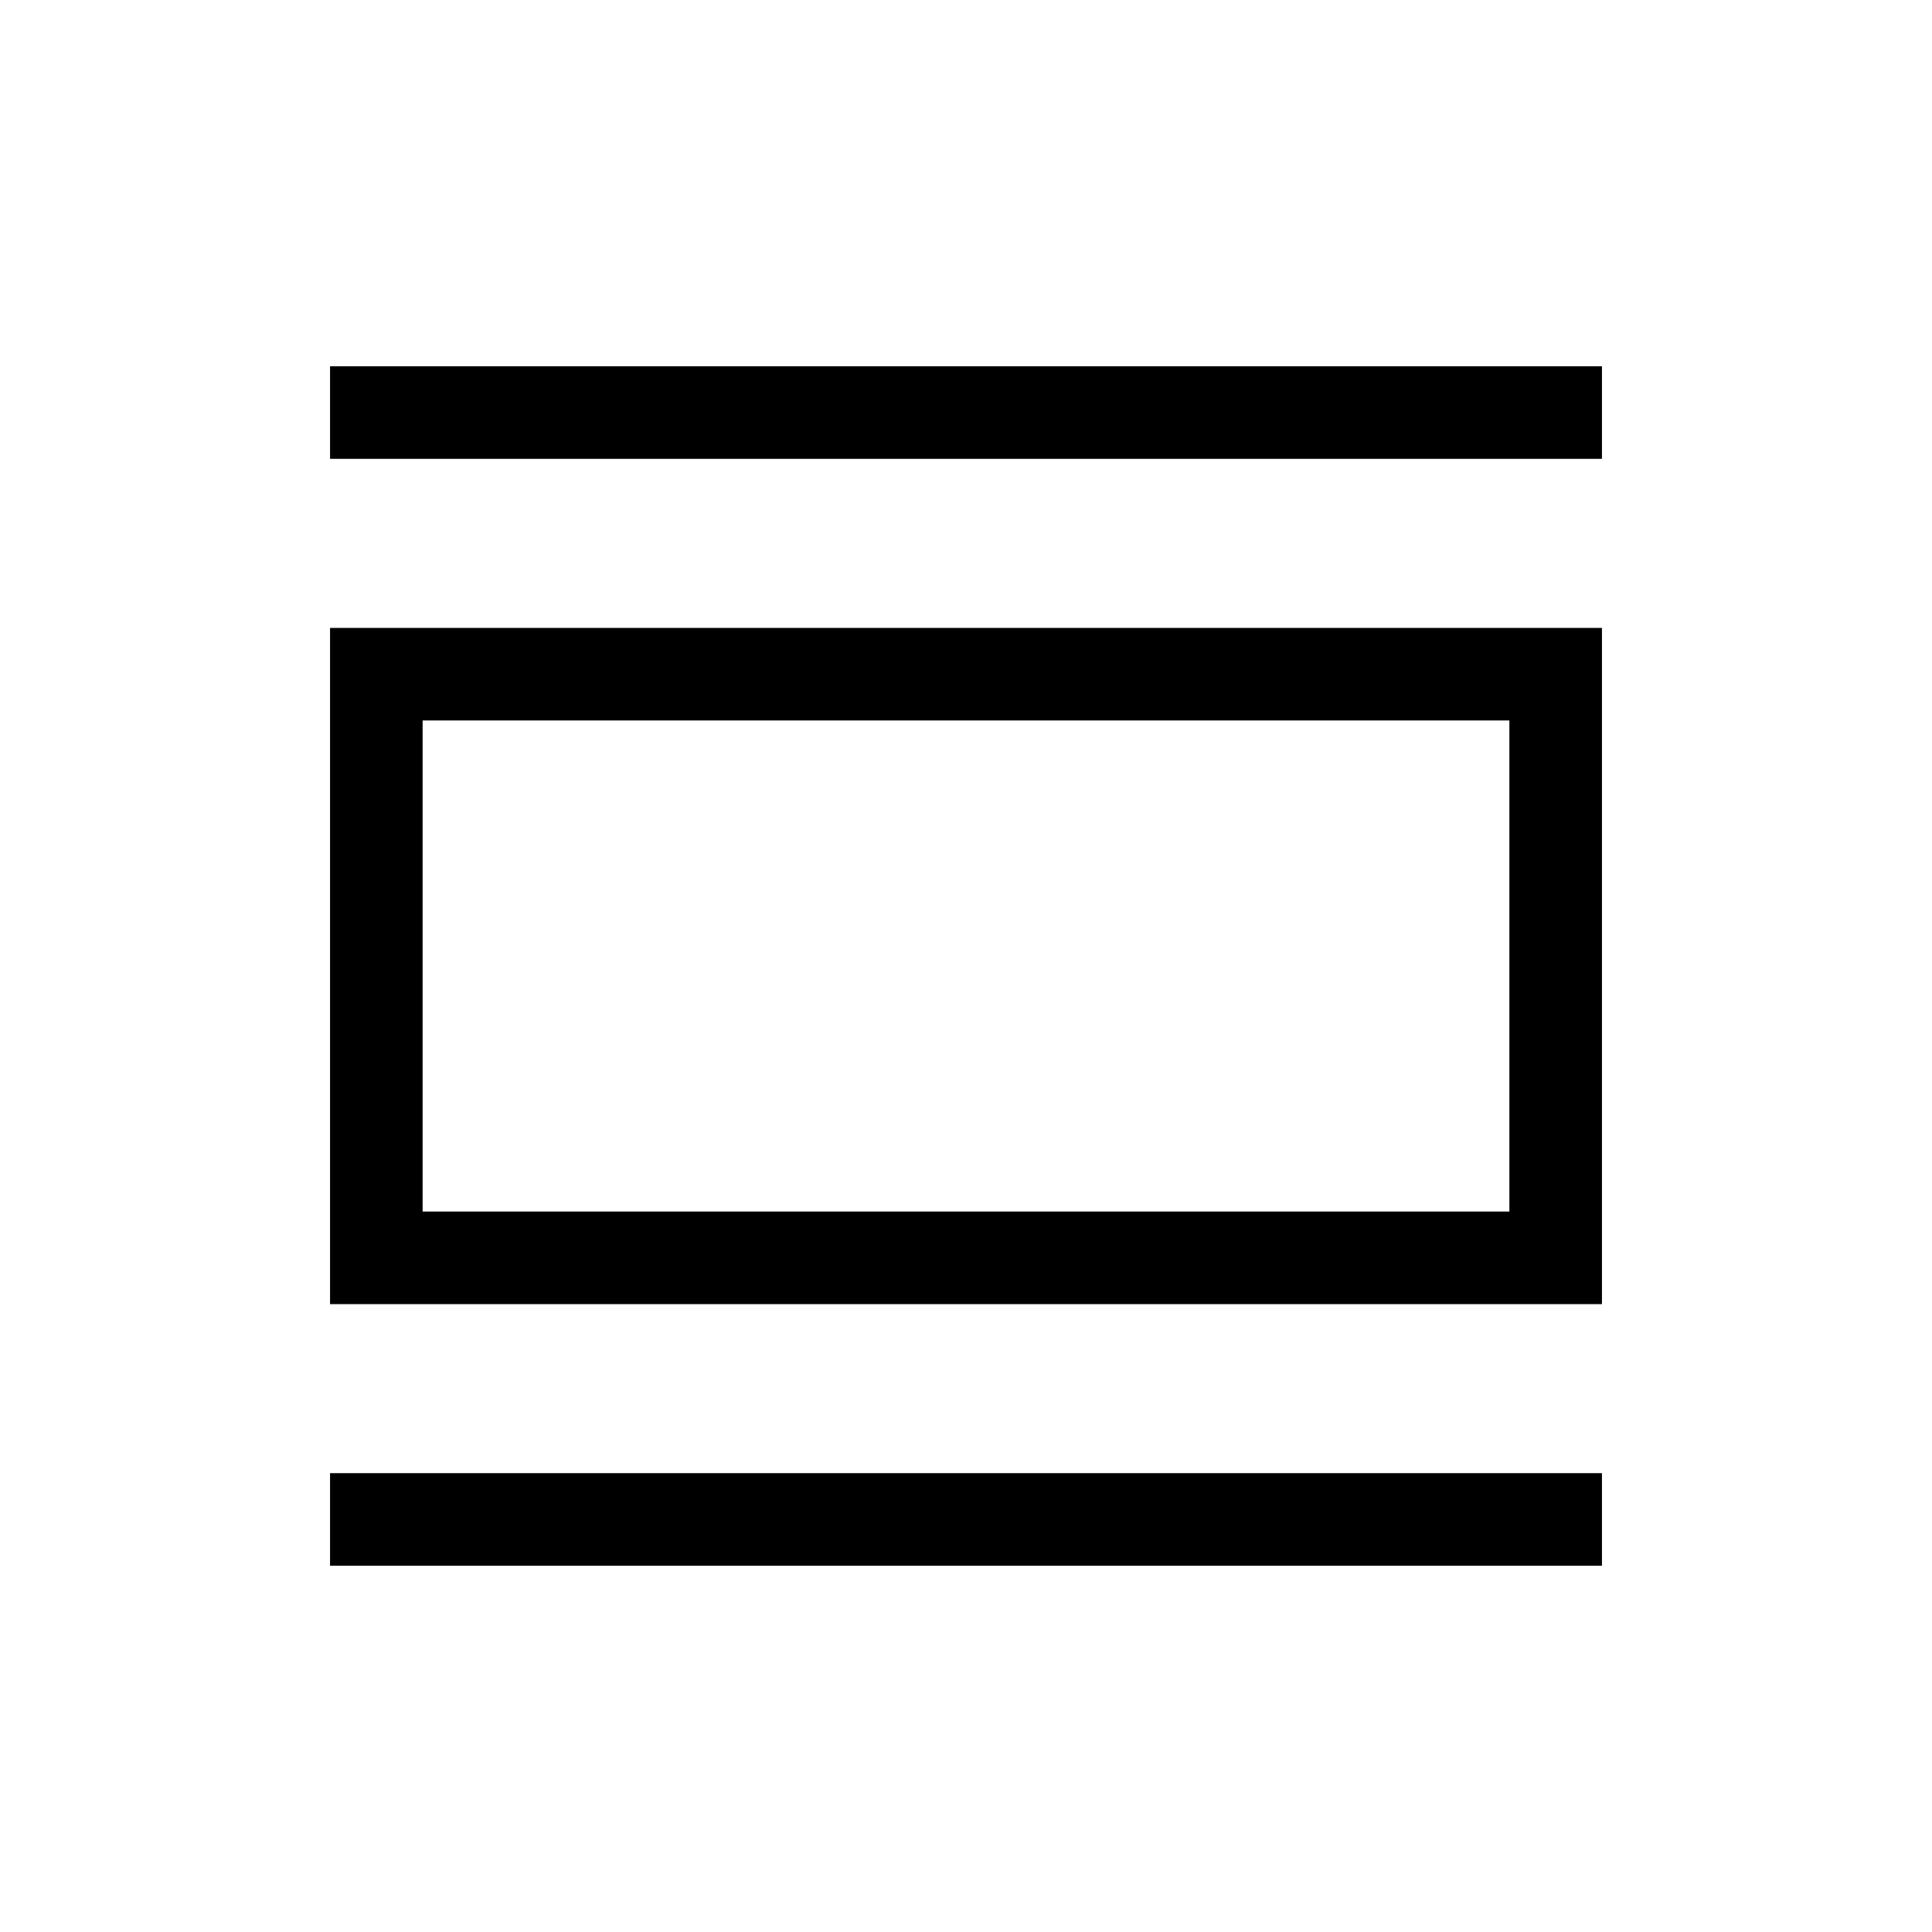 <svg xmlns="http://www.w3.org/2000/svg" height="20" viewBox="0 -960 960 960" width="20"><path d="M164-182v-46h632v46H164Zm0-130v-336h632v336H164Zm46-46h540v-244H210v244Zm-46-374v-46h632v46H164Zm46 374v-244 244Z"/></svg>